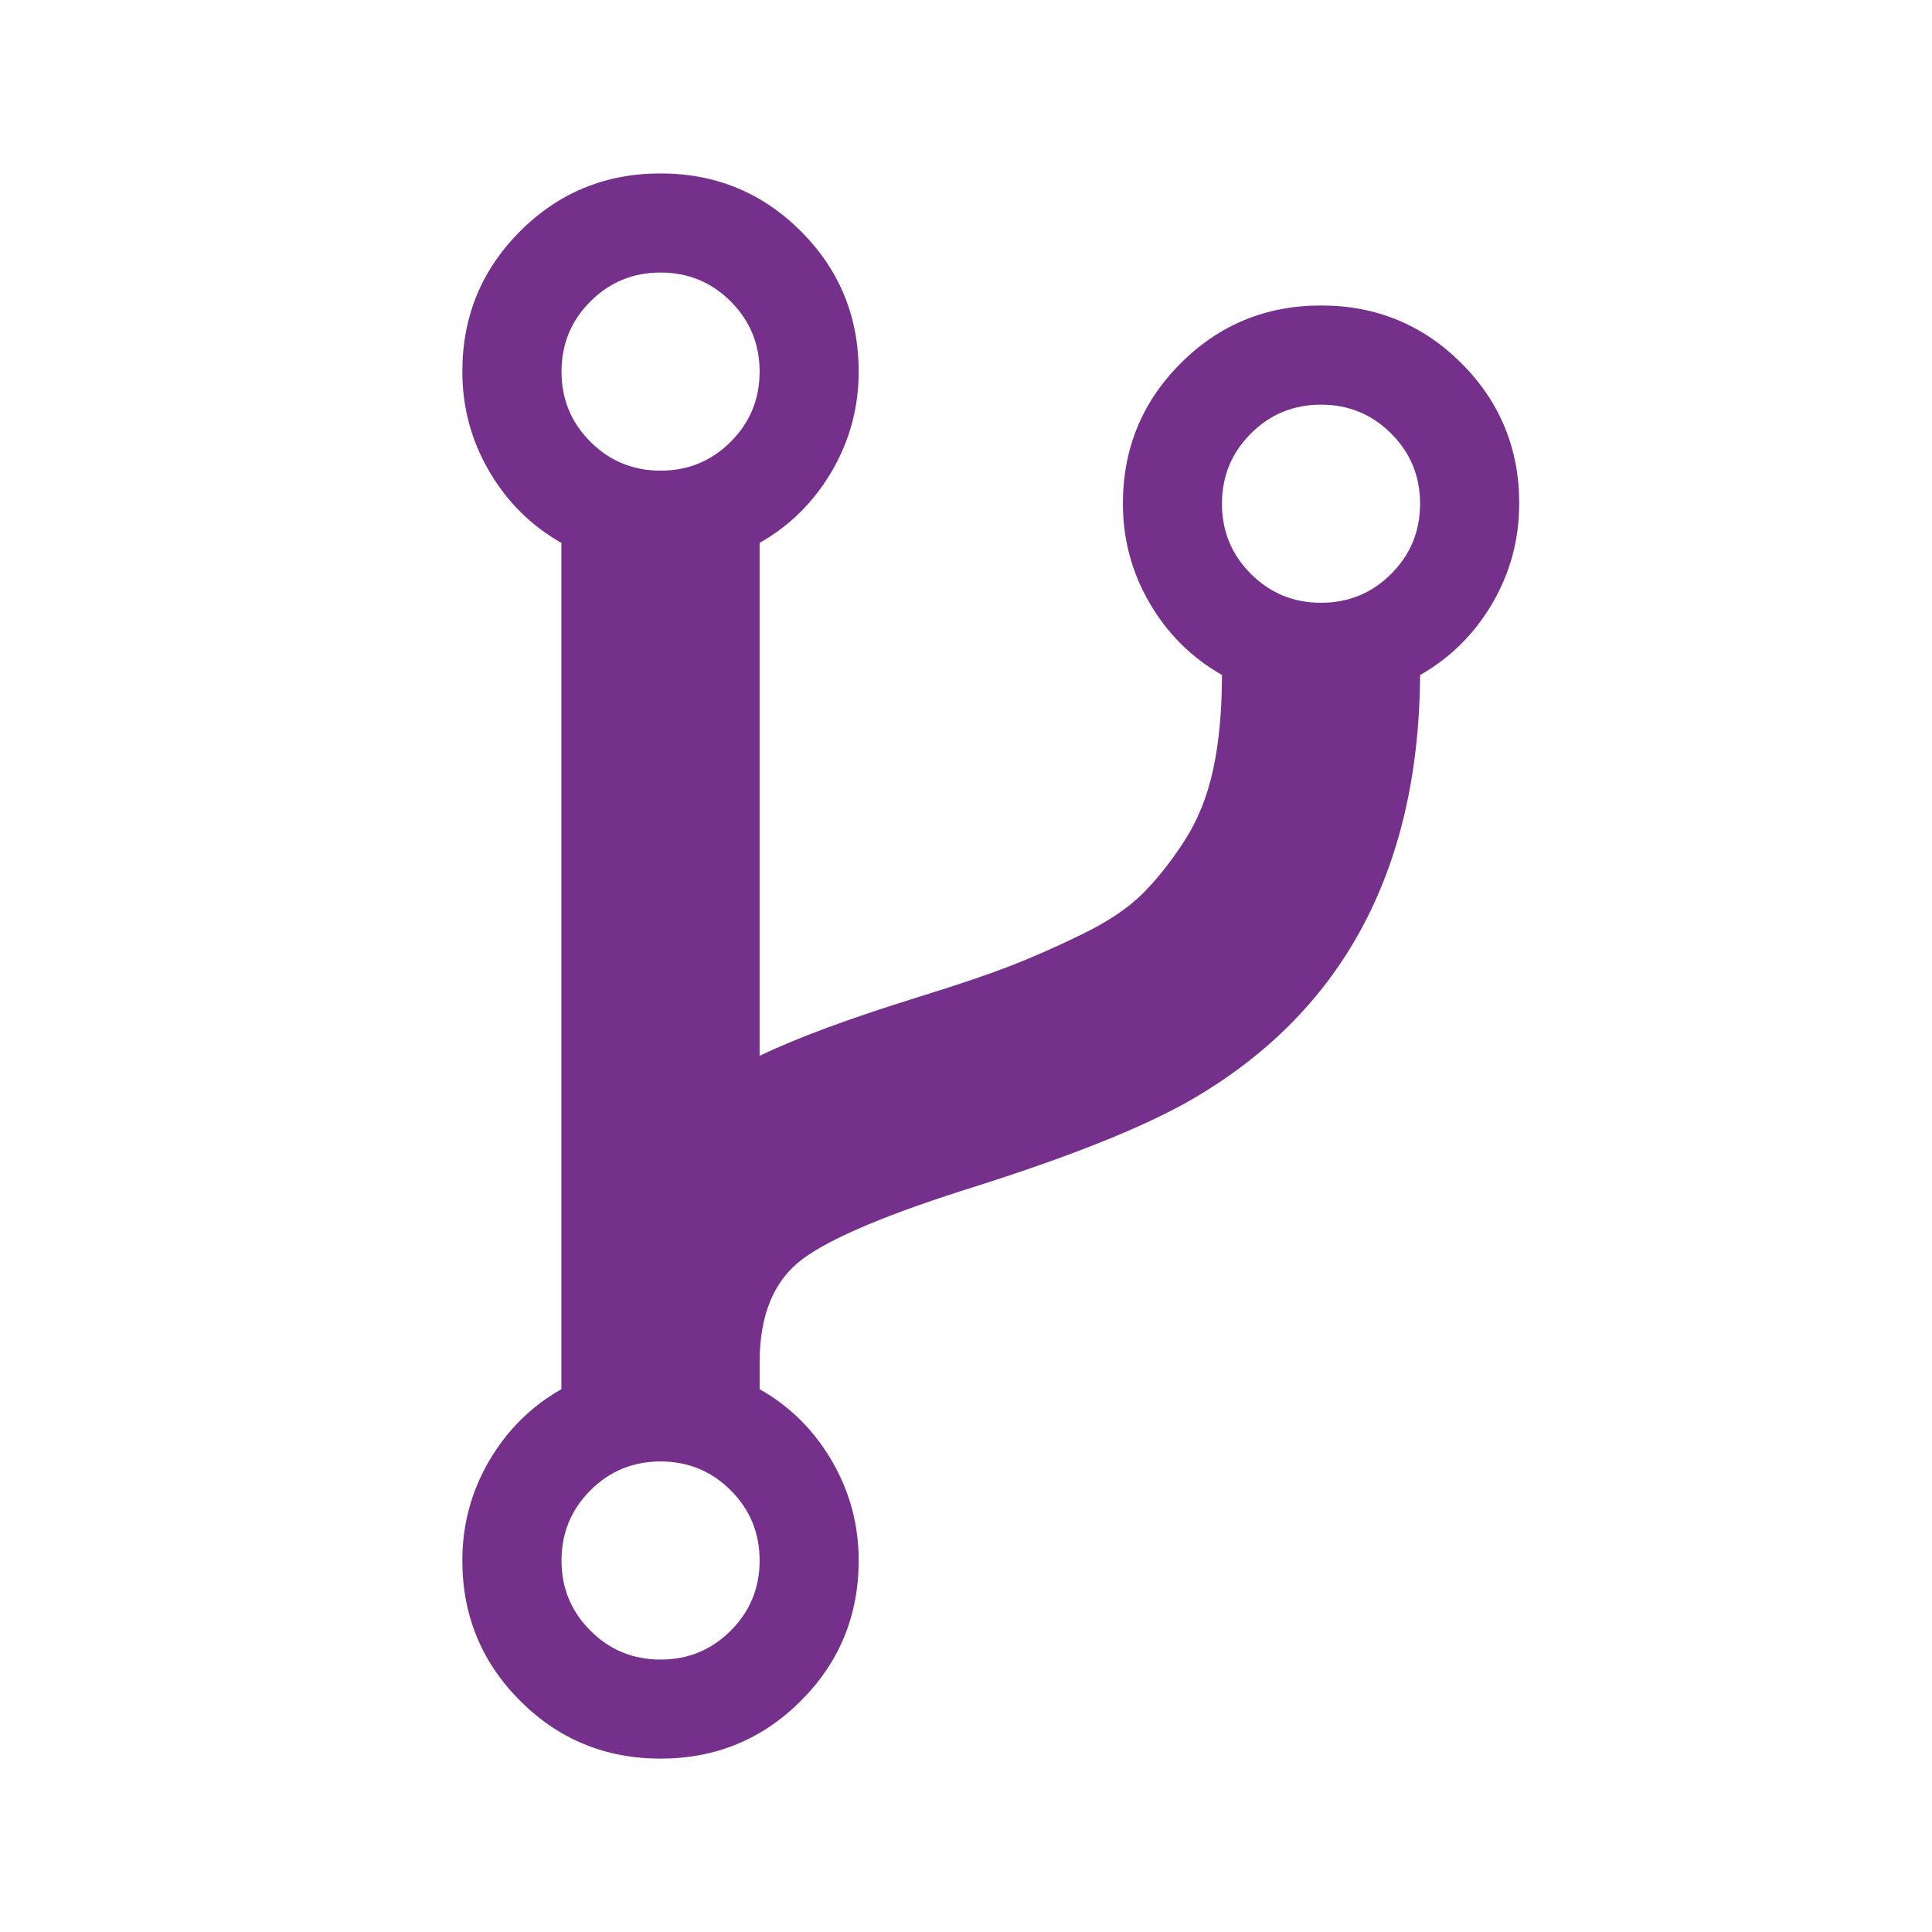<?xml version="1.0" encoding="UTF-8" standalone="no"?>
<!-- Created with Inkscape (http://www.inkscape.org/) -->

<svg
   xmlns:dc="http://purl.org/dc/elements/1.1/"
   xmlns:cc="http://creativecommons.org/ns#"
   xmlns:rdf="http://www.w3.org/1999/02/22-rdf-syntax-ns#"
   xmlns:svg="http://www.w3.org/2000/svg"
   xmlns="http://www.w3.org/2000/svg"
   xmlns:sodipodi="http://sodipodi.sourceforge.net/DTD/sodipodi-0.dtd"
   xmlns:inkscape="http://www.inkscape.org/namespaces/inkscape"
   width="33.43"
   height="33.43"
   id="svg2"
   version="1.1"
   inkscape:version="0.48.4 r9939"
   sodipodi:docname="indx-staged.svg">
  <defs
     id="defs4" />
  <sodipodi:namedview
     id="base"
     pagecolor="#ffffff"
     bordercolor="#666666"
     borderopacity="1.0"
     inkscape:pageopacity="0.0"
     inkscape:pageshadow="2"
     inkscape:zoom="3.959798"
     inkscape:cx="1.5127311"
     inkscape:cy="12.523397"
     inkscape:document-units="px"
     inkscape:current-layer="layer1"
     showgrid="false"
     fit-margin-top="3"
     fit-margin-left="0"
     fit-margin-right="0"
     fit-margin-bottom="3"
     inkscape:window-width="484"
     inkscape:window-height="417"
     inkscape:window-x="415"
     inkscape:window-y="324"
     inkscape:window-maximized="0" />
  <g
     inkscape:label="Layer 1"
     inkscape:groupmode="layer"
     id="layer1"
     transform="translate(-371.856,-521.361)">
    <g
       id="g2987"
       transform="translate(36.571,579.22)">
      <path
         id="path2989"
         d="m 5.143,26.286 q 0,-0.714 -0.5,-1.214 -0.5,-0.5 -1.214,-0.5 -0.714,0 -1.214,0.5 -0.5,0.5 -0.5,1.214 0,0.714 0.5,1.214 0.5,0.5 1.214,0.5 0.714,0 1.214,-0.5 0.5,-0.5 0.5,-1.214 z m 0,-20.572 Q 5.143,5 4.643,4.5 4.143,4 3.429,4 2.715,4 2.215,4.5 q -0.5,0.5 -0.5,1.214 0,0.714 0.5,1.214 0.5,0.5 1.214,0.5 0.714,0 1.214,-0.5 0.5,-0.5 0.5,-1.214 z M 16.571,8 q 0,-0.714 -0.5,-1.214 -0.5,-0.5 -1.214,-0.5 -0.714,0 -1.214,0.5 -0.5,0.5 -0.5,1.214 0,0.714 0.5,1.214 0.5,0.5 1.214,0.5 0.714,0 1.214,-0.5 0.5,-0.5 0.5,-1.214 z m 1.715,0 q 0,0.929 -0.464,1.723 -0.464,0.794 -1.25,1.241 -0.036,5.125 -4.036,7.393 -1.214,0.679 -3.625,1.446 -2.286,0.714 -3.027,1.268 -0.741,0.554 -0.741,1.786 v 0.464 q 0.786,0.446 1.25,1.241 0.464,0.795 0.464,1.723 0,1.429 -1,2.429 -1,1 -2.429,1 -1.429,0 -2.429,-1 -1,-1 -1,-2.429 0,-0.929 0.464,-1.723 0.464,-0.794 1.25,-1.241 V 8.678 Q 0.927,8.232 0.463,7.437 -0.001,6.642 -0.001,5.714 q 0,-1.429 1,-2.429 1,-1 2.429,-1 1.429,0 2.429,1 1,1 1,2.429 0,0.929 -0.464,1.723 -0.464,0.794 -1.25,1.241 v 8.875 q 0.964,-0.464 2.75,-1.018 0.982,-0.304 1.562,-0.527 0.58,-0.223 1.259,-0.554 0.679,-0.331 1.054,-0.705 0.375,-0.374 0.723,-0.911 0.348,-0.537 0.5,-1.241 0.152,-0.704 0.152,-1.634 -0.786,-0.446 -1.25,-1.241 -0.464,-0.795 -0.464,-1.723 0,-1.429 1,-2.429 1,-1 2.429,-1 1.429,0 2.429,1 1,1 1,2.429 z"
         inkscape:connector-curvature="0"
         style="fill:#75308b" />
    </g>
    <g
       id="g3001"
       transform="translate(379.857,522.077)">
      <path
         id="path3003"
         d="m 5.143,26.286 q 0,-0.714 -0.5,-1.214 -0.5,-0.5 -1.214,-0.5 -0.714,0 -1.214,0.5 -0.5,0.5 -0.5,1.214 0,0.714 0.5,1.214 0.5,0.5 1.214,0.5 0.714,0 1.214,-0.5 0.5,-0.5 0.5,-1.214 z m 0,-20.572 Q 5.143,5 4.643,4.5 4.143,4 3.429,4 2.715,4 2.215,4.5 q -0.5,0.5 -0.5,1.214 0,0.714 0.5,1.214 0.5,0.5 1.214,0.5 0.714,0 1.214,-0.5 0.5,-0.5 0.5,-1.214 z M 16.571,8 q 0,-0.714 -0.5,-1.214 -0.5,-0.5 -1.214,-0.5 -0.714,0 -1.214,0.5 -0.5,0.5 -0.5,1.214 0,0.714 0.5,1.214 0.5,0.5 1.214,0.5 0.714,0 1.214,-0.5 0.5,-0.5 0.5,-1.214 z m 1.715,0 q 0,0.929 -0.464,1.723 -0.464,0.794 -1.25,1.241 -0.036,5.125 -4.036,7.393 -1.214,0.679 -3.625,1.446 -2.286,0.714 -3.027,1.268 -0.741,0.554 -0.741,1.786 v 0.464 q 0.786,0.446 1.25,1.241 0.464,0.795 0.464,1.723 0,1.429 -1,2.429 -1,1 -2.429,1 -1.429,0 -2.429,-1 -1,-1 -1,-2.429 0,-0.929 0.464,-1.723 0.464,-0.794 1.25,-1.241 V 8.678 Q 0.927,8.232 0.463,7.437 -0.001,6.642 -0.001,5.714 q 0,-1.429 1,-2.429 1,-1 2.429,-1 1.429,0 2.429,1 1,1 1,2.429 0,0.929 -0.464,1.723 -0.464,0.794 -1.25,1.241 v 8.875 q 0.964,-0.464 2.75,-1.018 0.982,-0.304 1.562,-0.527 0.58,-0.223 1.259,-0.554 0.679,-0.331 1.054,-0.705 0.375,-0.374 0.723,-0.911 0.348,-0.537 0.5,-1.241 0.152,-0.704 0.152,-1.634 -0.786,-0.446 -1.25,-1.241 -0.464,-0.795 -0.464,-1.723 0,-1.429 1,-2.429 1,-1 2.429,-1 1.429,0 2.429,1 1,1 1,2.429 z"
         inkscape:connector-curvature="0"
         style="fill:#75308b" />
    </g>
  </g>
</svg>
